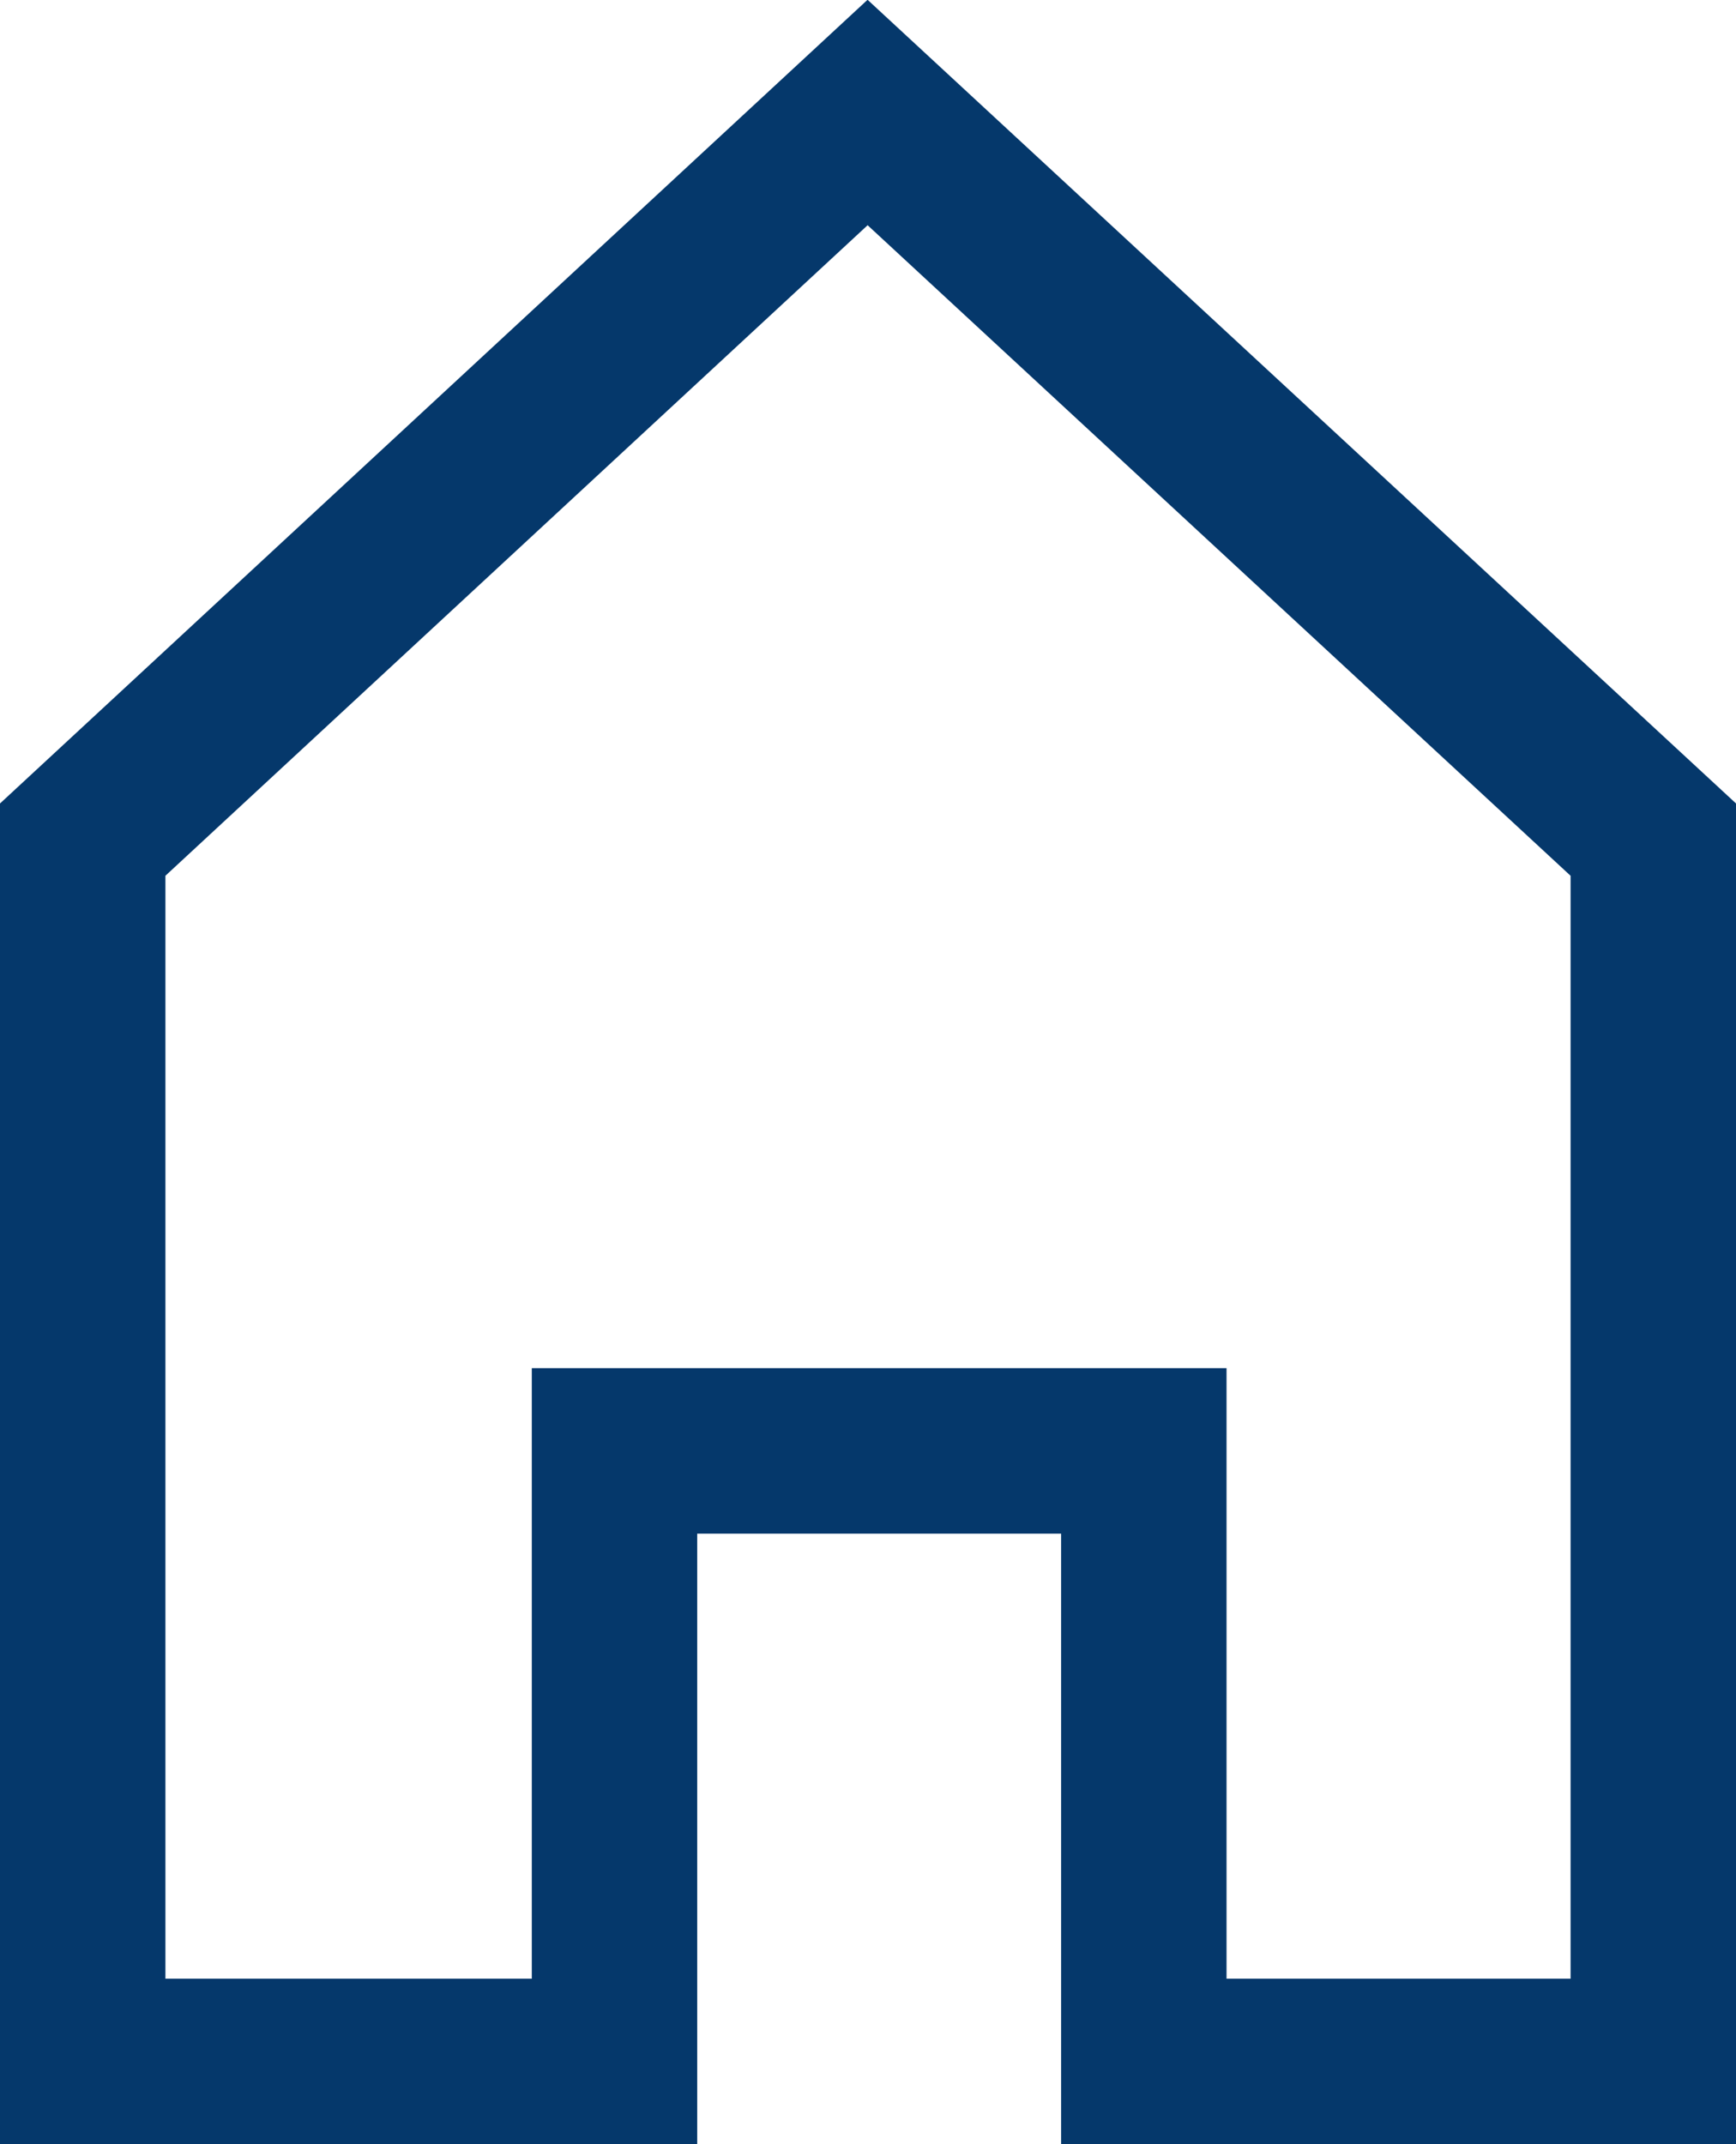 <svg id="home_icon" xmlns="http://www.w3.org/2000/svg" viewBox="0 0 20.99 25.92"><defs><style>.cls-1{fill:none;stroke:#05386b;stroke-miterlimit:10;stroke-width:2px;}</style></defs><polygon class="cls-1" points="1 10.15 1 24.92 7.43 24.92 7.43 17.54 13.83 17.54 13.83 24.92 19.99 24.92 19.99 10.15 10.49 1.36 1 10.15"/></svg>